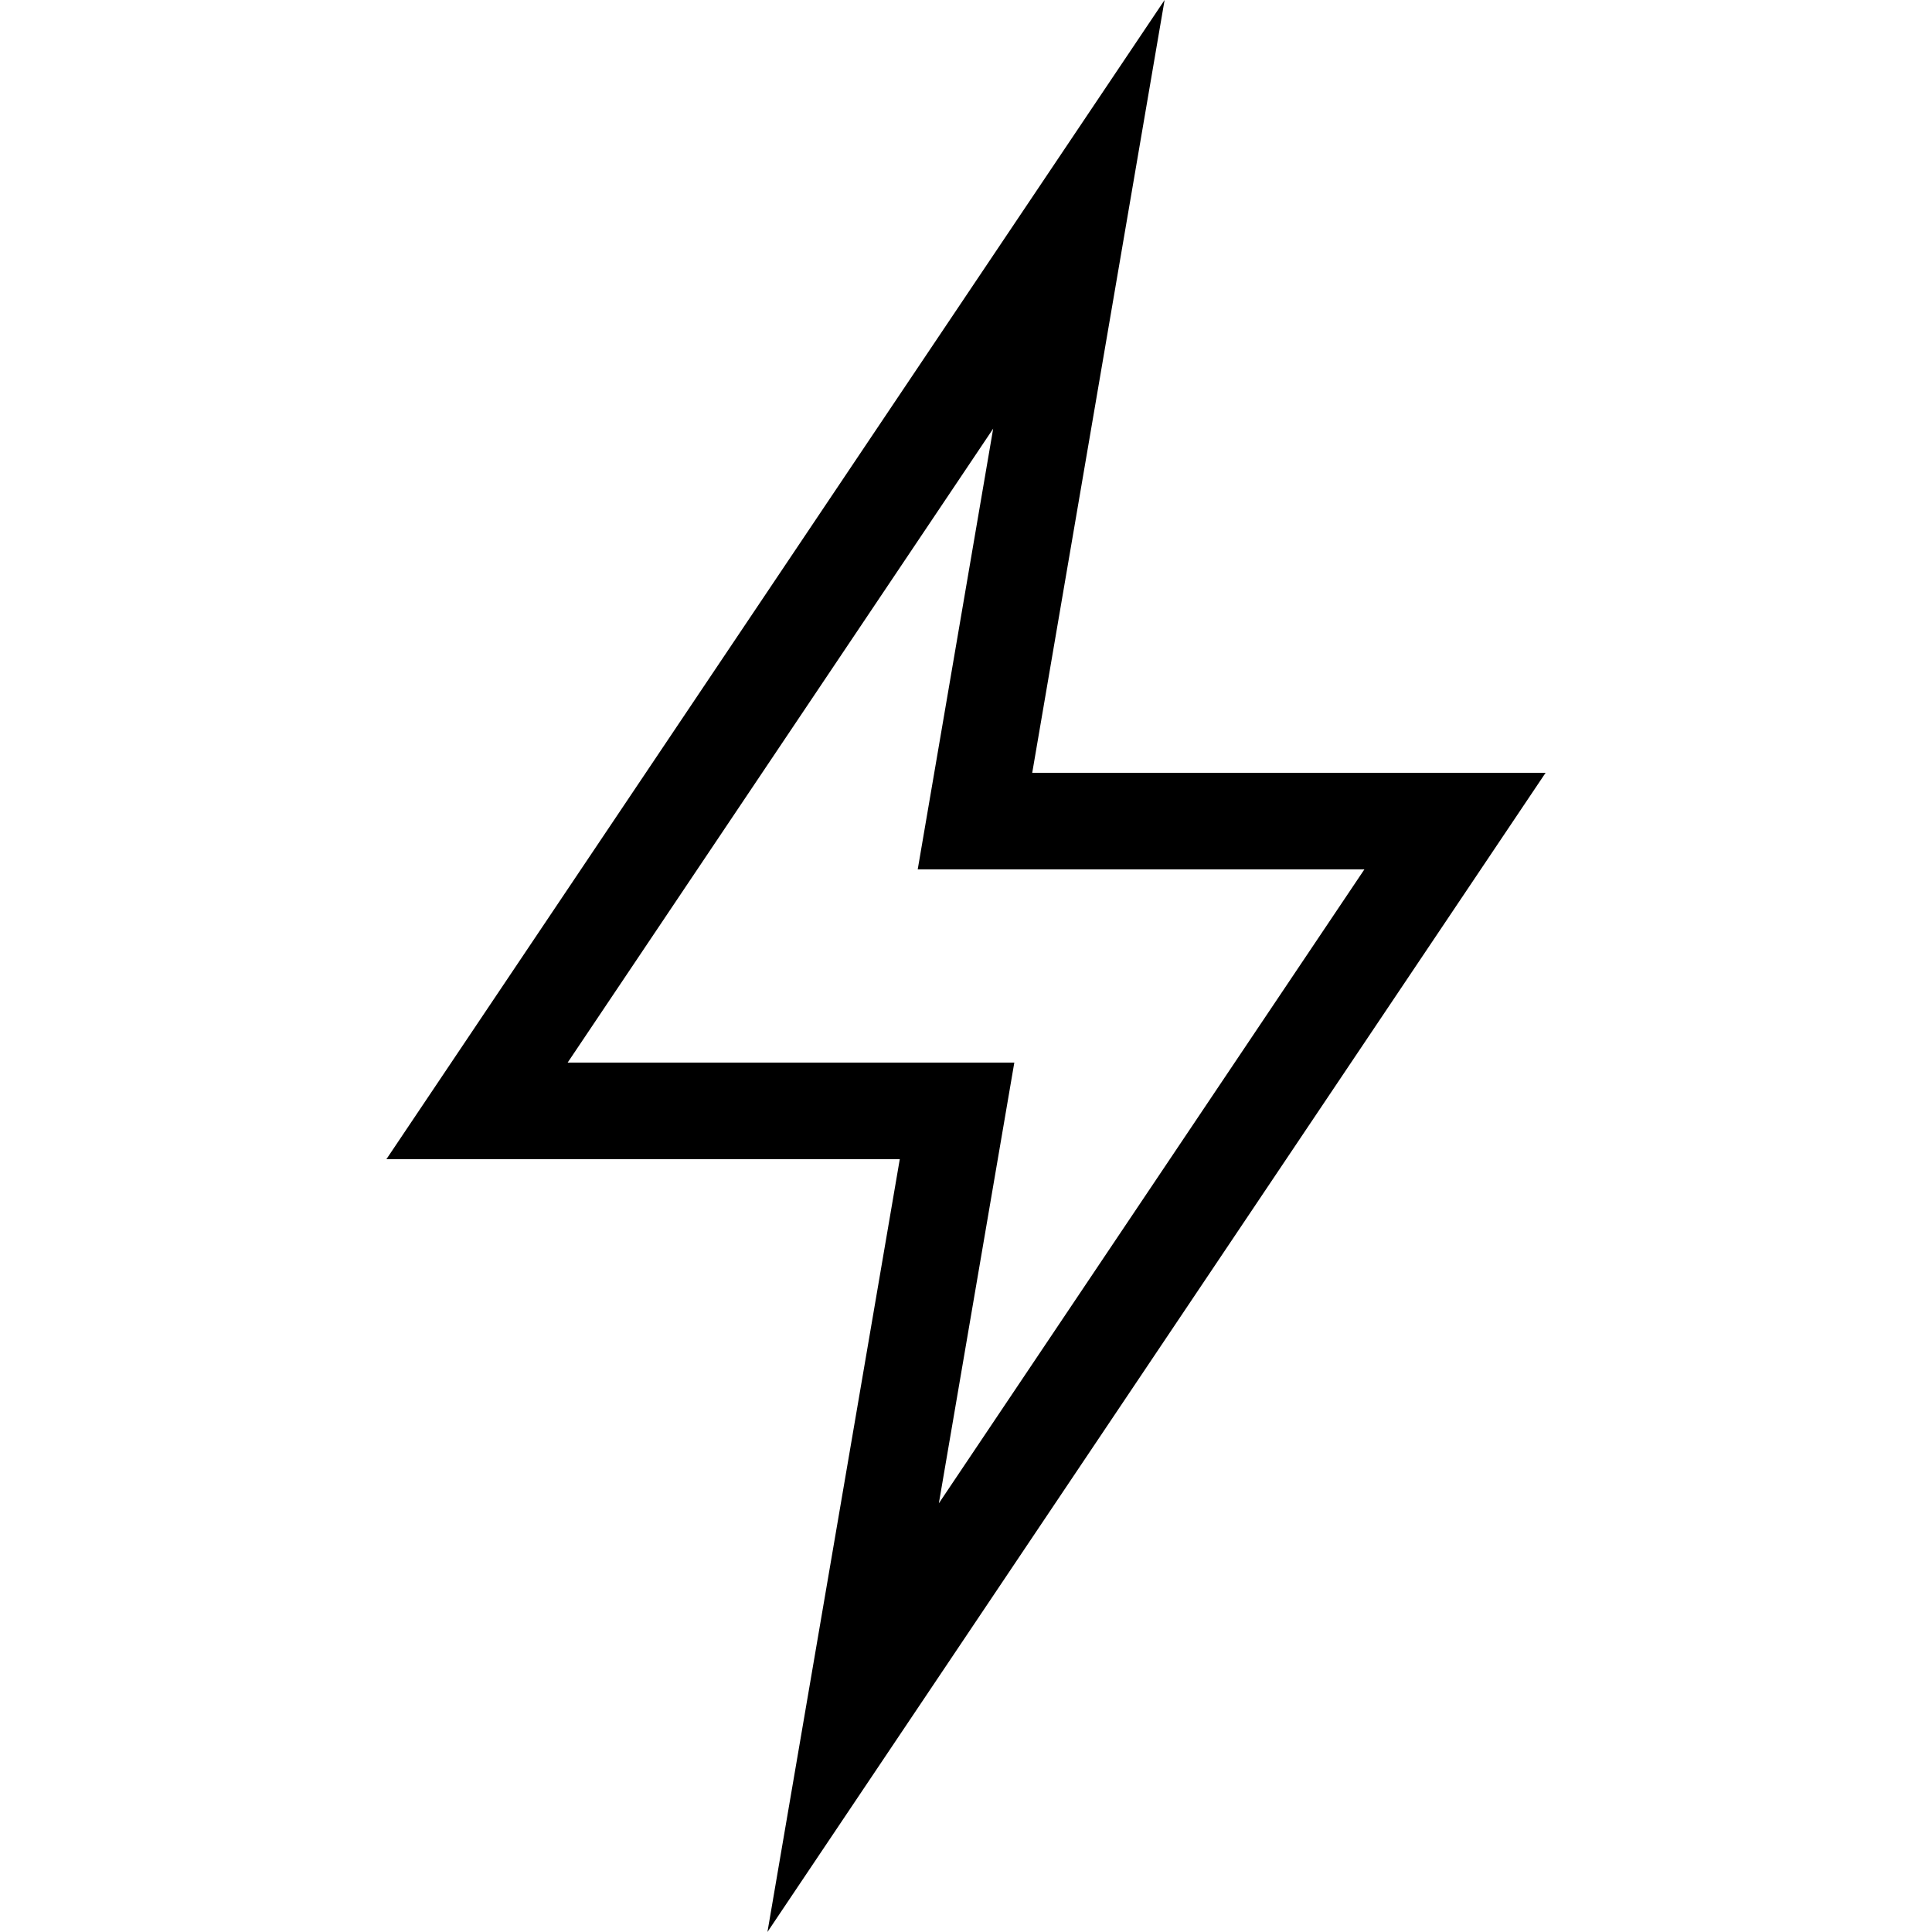 <?xml version="1.0" encoding="iso-8859-1"?>
<!-- Generator: Adobe Illustrator 14.0.0, SVG Export Plug-In . SVG Version: 6.00 Build 43363)  -->
<!DOCTYPE svg PUBLIC "-//W3C//DTD SVG 1.1//EN" "http://www.w3.org/Graphics/SVG/1.1/DTD/svg11.dtd">
<svg version="1.1" xmlns="http://www.w3.org/2000/svg" xmlns:xlink="http://www.w3.org/1999/xlink" x="0px" y="0px" width="512px"
	 height="512px" viewBox="0 0 512 512" style="enable-background:new 0 0 512 512;" xml:space="preserve">
<g id="flash">
	<path d="M409.6,204.8H273.55L308.63,0L102.4,307.199h136.05L203.38,512L409.6,204.8z M150.43,281.6l112.77-168l-19.995,116.8
		h118.37l-112.77,168l20-116.801H150.43z"/>
</g>
<g id="Layer_1">
</g>
</svg>
